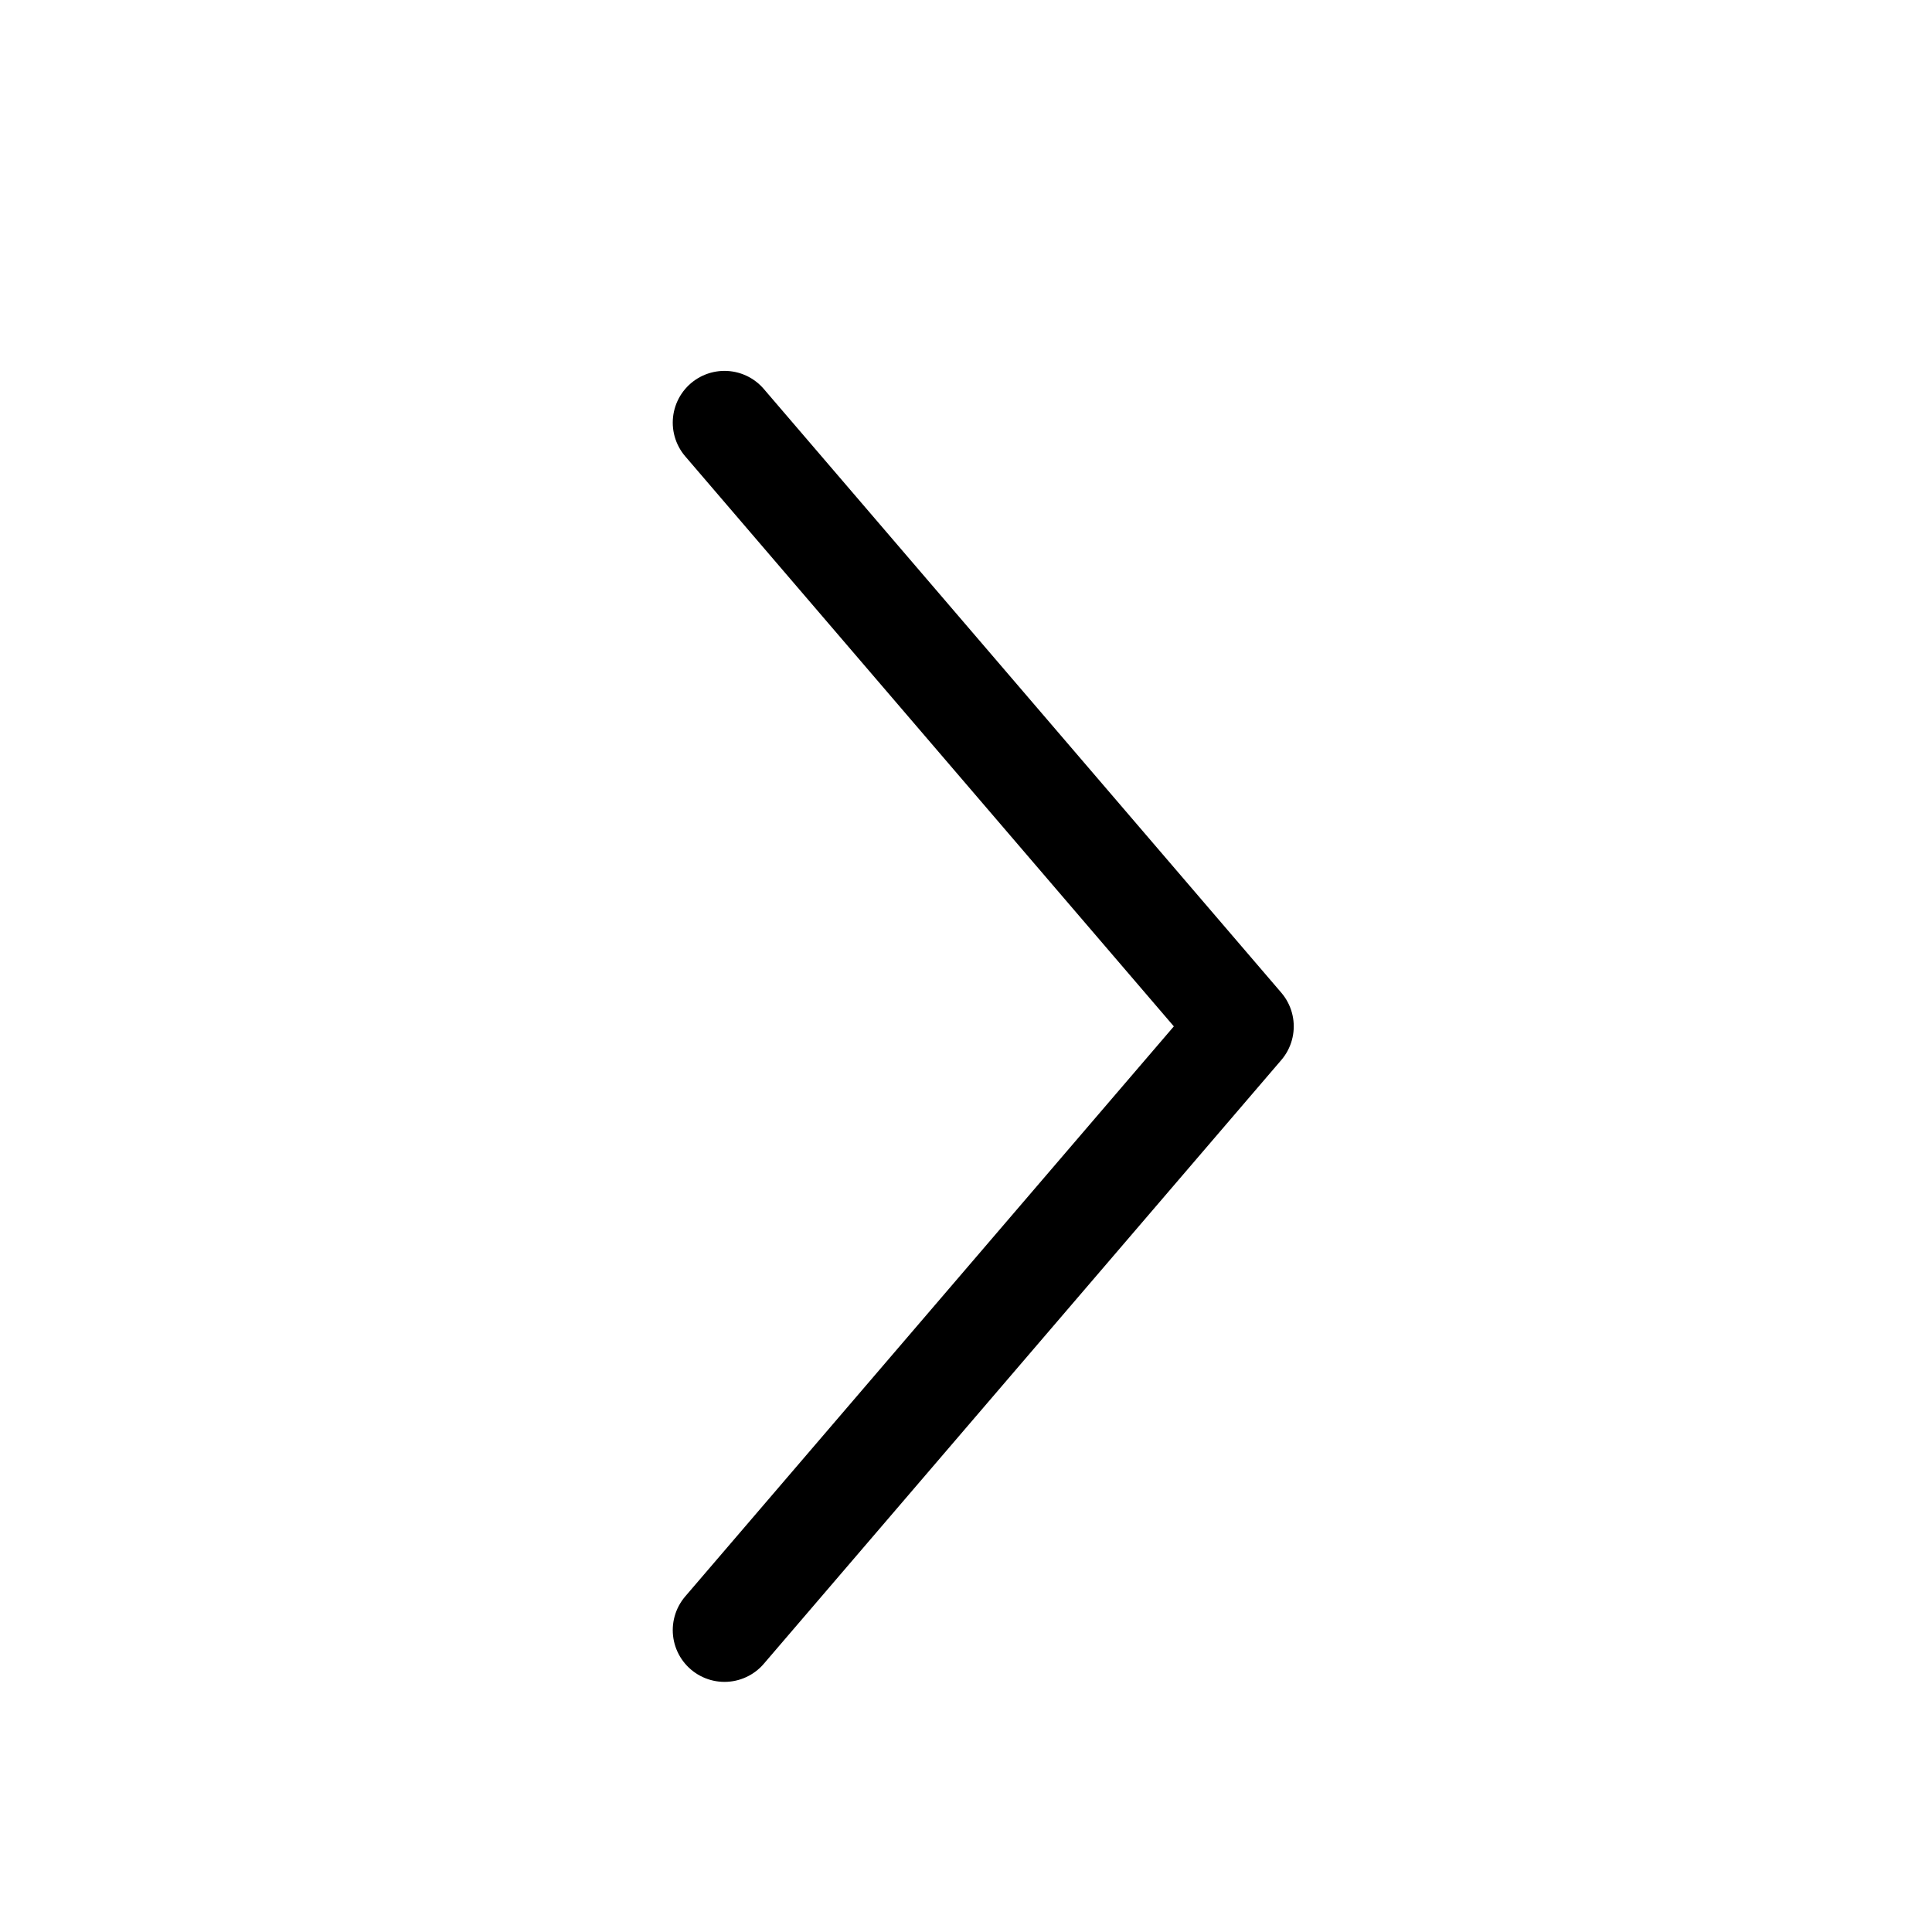 <svg xmlns="http://www.w3.org/2000/svg" width="56" height="56" viewBox="0 0 56 56">
    <g fill="none" fill-rule="evenodd">
        <g>
            <g>
                <g>
                    <g>
                        <g>
                            <path d="M0 0H56V56H0z" transform="translate(-507 -1166) translate(270 879) translate(0 100) translate(237 187)"/>
                            <g stroke="#000" stroke-linecap="round" stroke-linejoin="round" stroke-width="3">
                                <path d="M0 0L15 17.5 0 35" transform="translate(-507 -1166) translate(270 879) translate(0 100) translate(237 187) translate(21 12.25)"/>
                            </g>
                        </g>
                    </g>
                </g>
            </g>
        </g>
    </g>
</svg>
